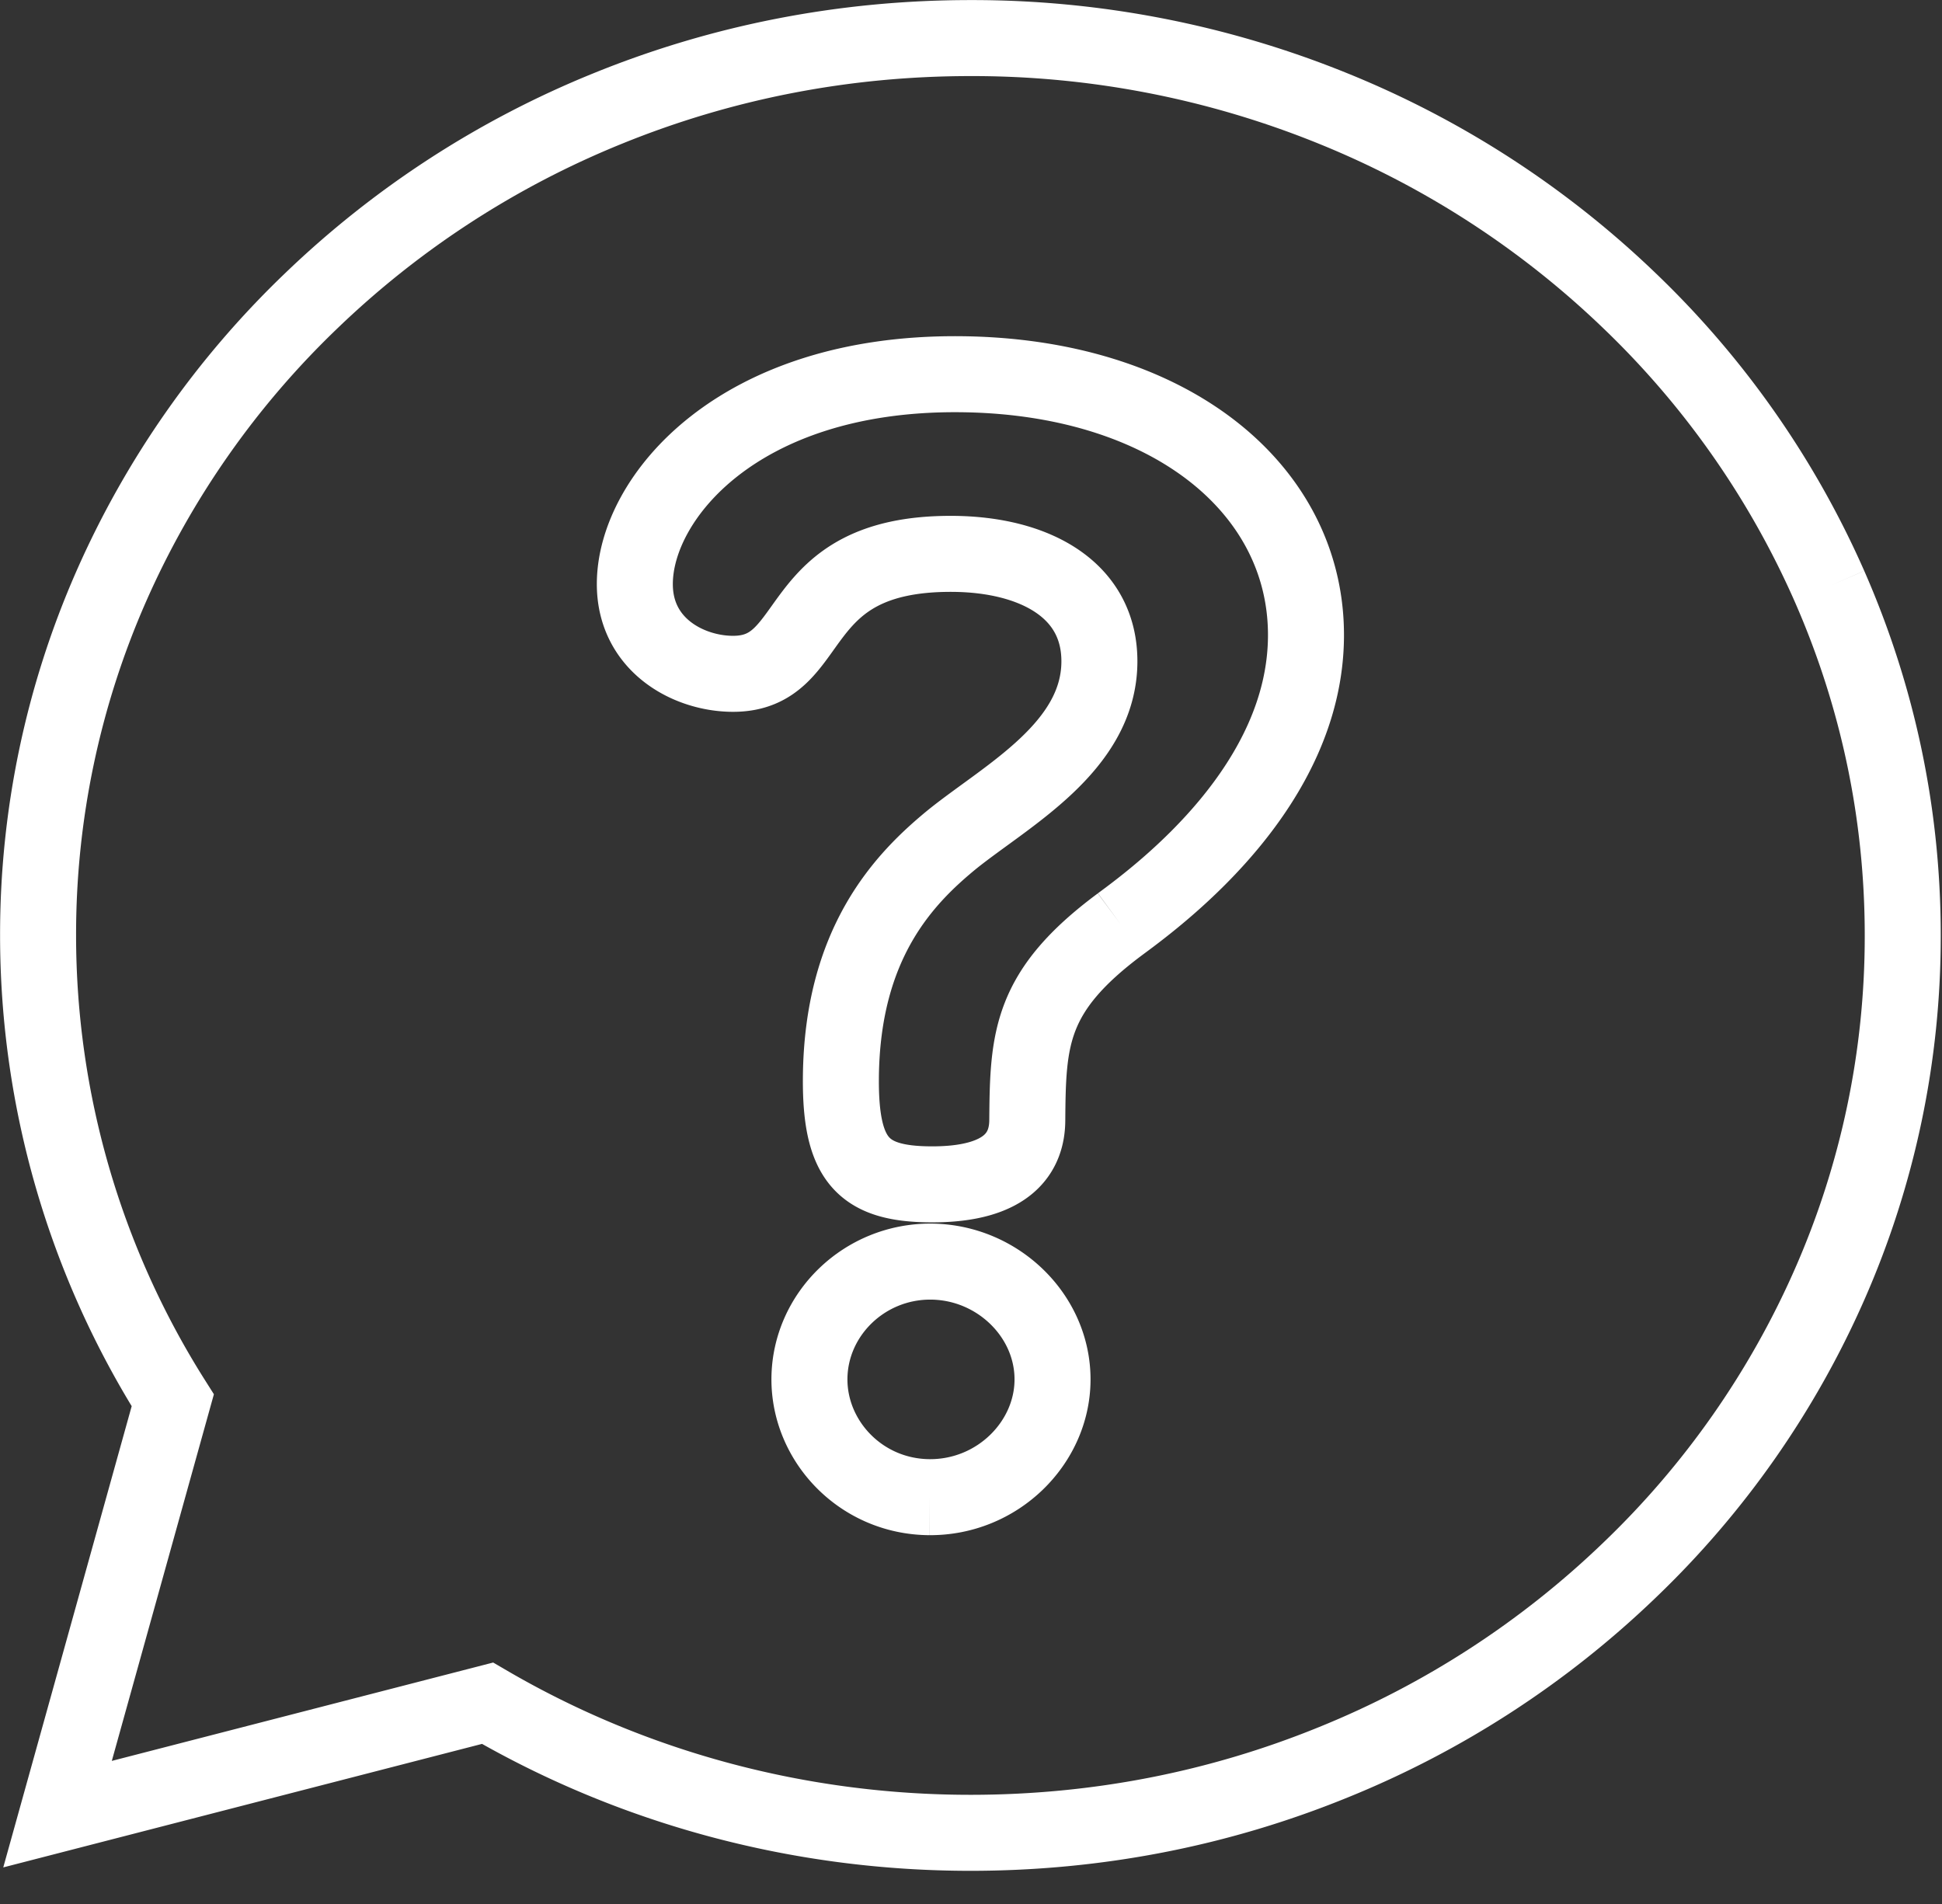 <?xml version="1.0" encoding="utf-8"?>

<svg xmlns="http://www.w3.org/2000/svg" width="51" height="50" viewBox="0 0 51 50">
    <rect x="0" y="0" width="51" height="50" fill="#333333" stroke="none"/>
    <path fill="none" fill-rule="evenodd" stroke="#FFF" stroke-width="1.996" d="M29.424 24.263c-2.378 1.765-2.43 3.008-2.446 5.159-.004.786-.44 1.695-2.548 1.68-1.765-.012-2.362-.637-2.347-2.789.026-3.561 1.672-5.247 2.926-6.274 1.43-1.15 3.847-2.417 3.863-4.652.013-1.904-1.7-2.827-3.85-2.842-4.389-.028-3.465 3.166-5.787 3.15-1.161-.007-2.576-.763-2.563-2.378.014-2.235 2.705-5.53 8.511-5.49 5.508.037 9.142 3 9.114 6.893-.028 3.891-3.704 6.683-4.873 7.543m-5.017 15.054c-1.794-.013-3.161-1.467-3.15-3.114.013-1.688 1.44-3.084 3.195-3.072 1.752.013 3.202 1.428 3.189 3.114-.011 1.647-1.44 3.082-3.234 3.072m23.637-23.925a23.486 23.486 0 0 0-5.246-7.49 24.485 24.485 0 0 0-7.782-5.05A25.172 25.172 0 0 0 25.486 1c-3.307 0-6.514.624-9.533 1.852a24.485 24.485 0 0 0-7.782 5.05 23.486 23.486 0 0 0-5.247 7.49A22.687 22.687 0 0 0 1 24.566a22.85 22.85 0 0 0 3.537 12.207L1.511 47.641l11.292-2.913c3.815 2.227 8.193 3.403 12.682 3.403 3.304 0 6.512-.622 9.53-1.852a24.454 24.454 0 0 0 7.783-5.05 23.447 23.447 0 0 0 5.246-7.49 22.673 22.673 0 0 0 1.925-9.173c0-3.181-.649-6.267-1.925-9.174"/>
</svg>
